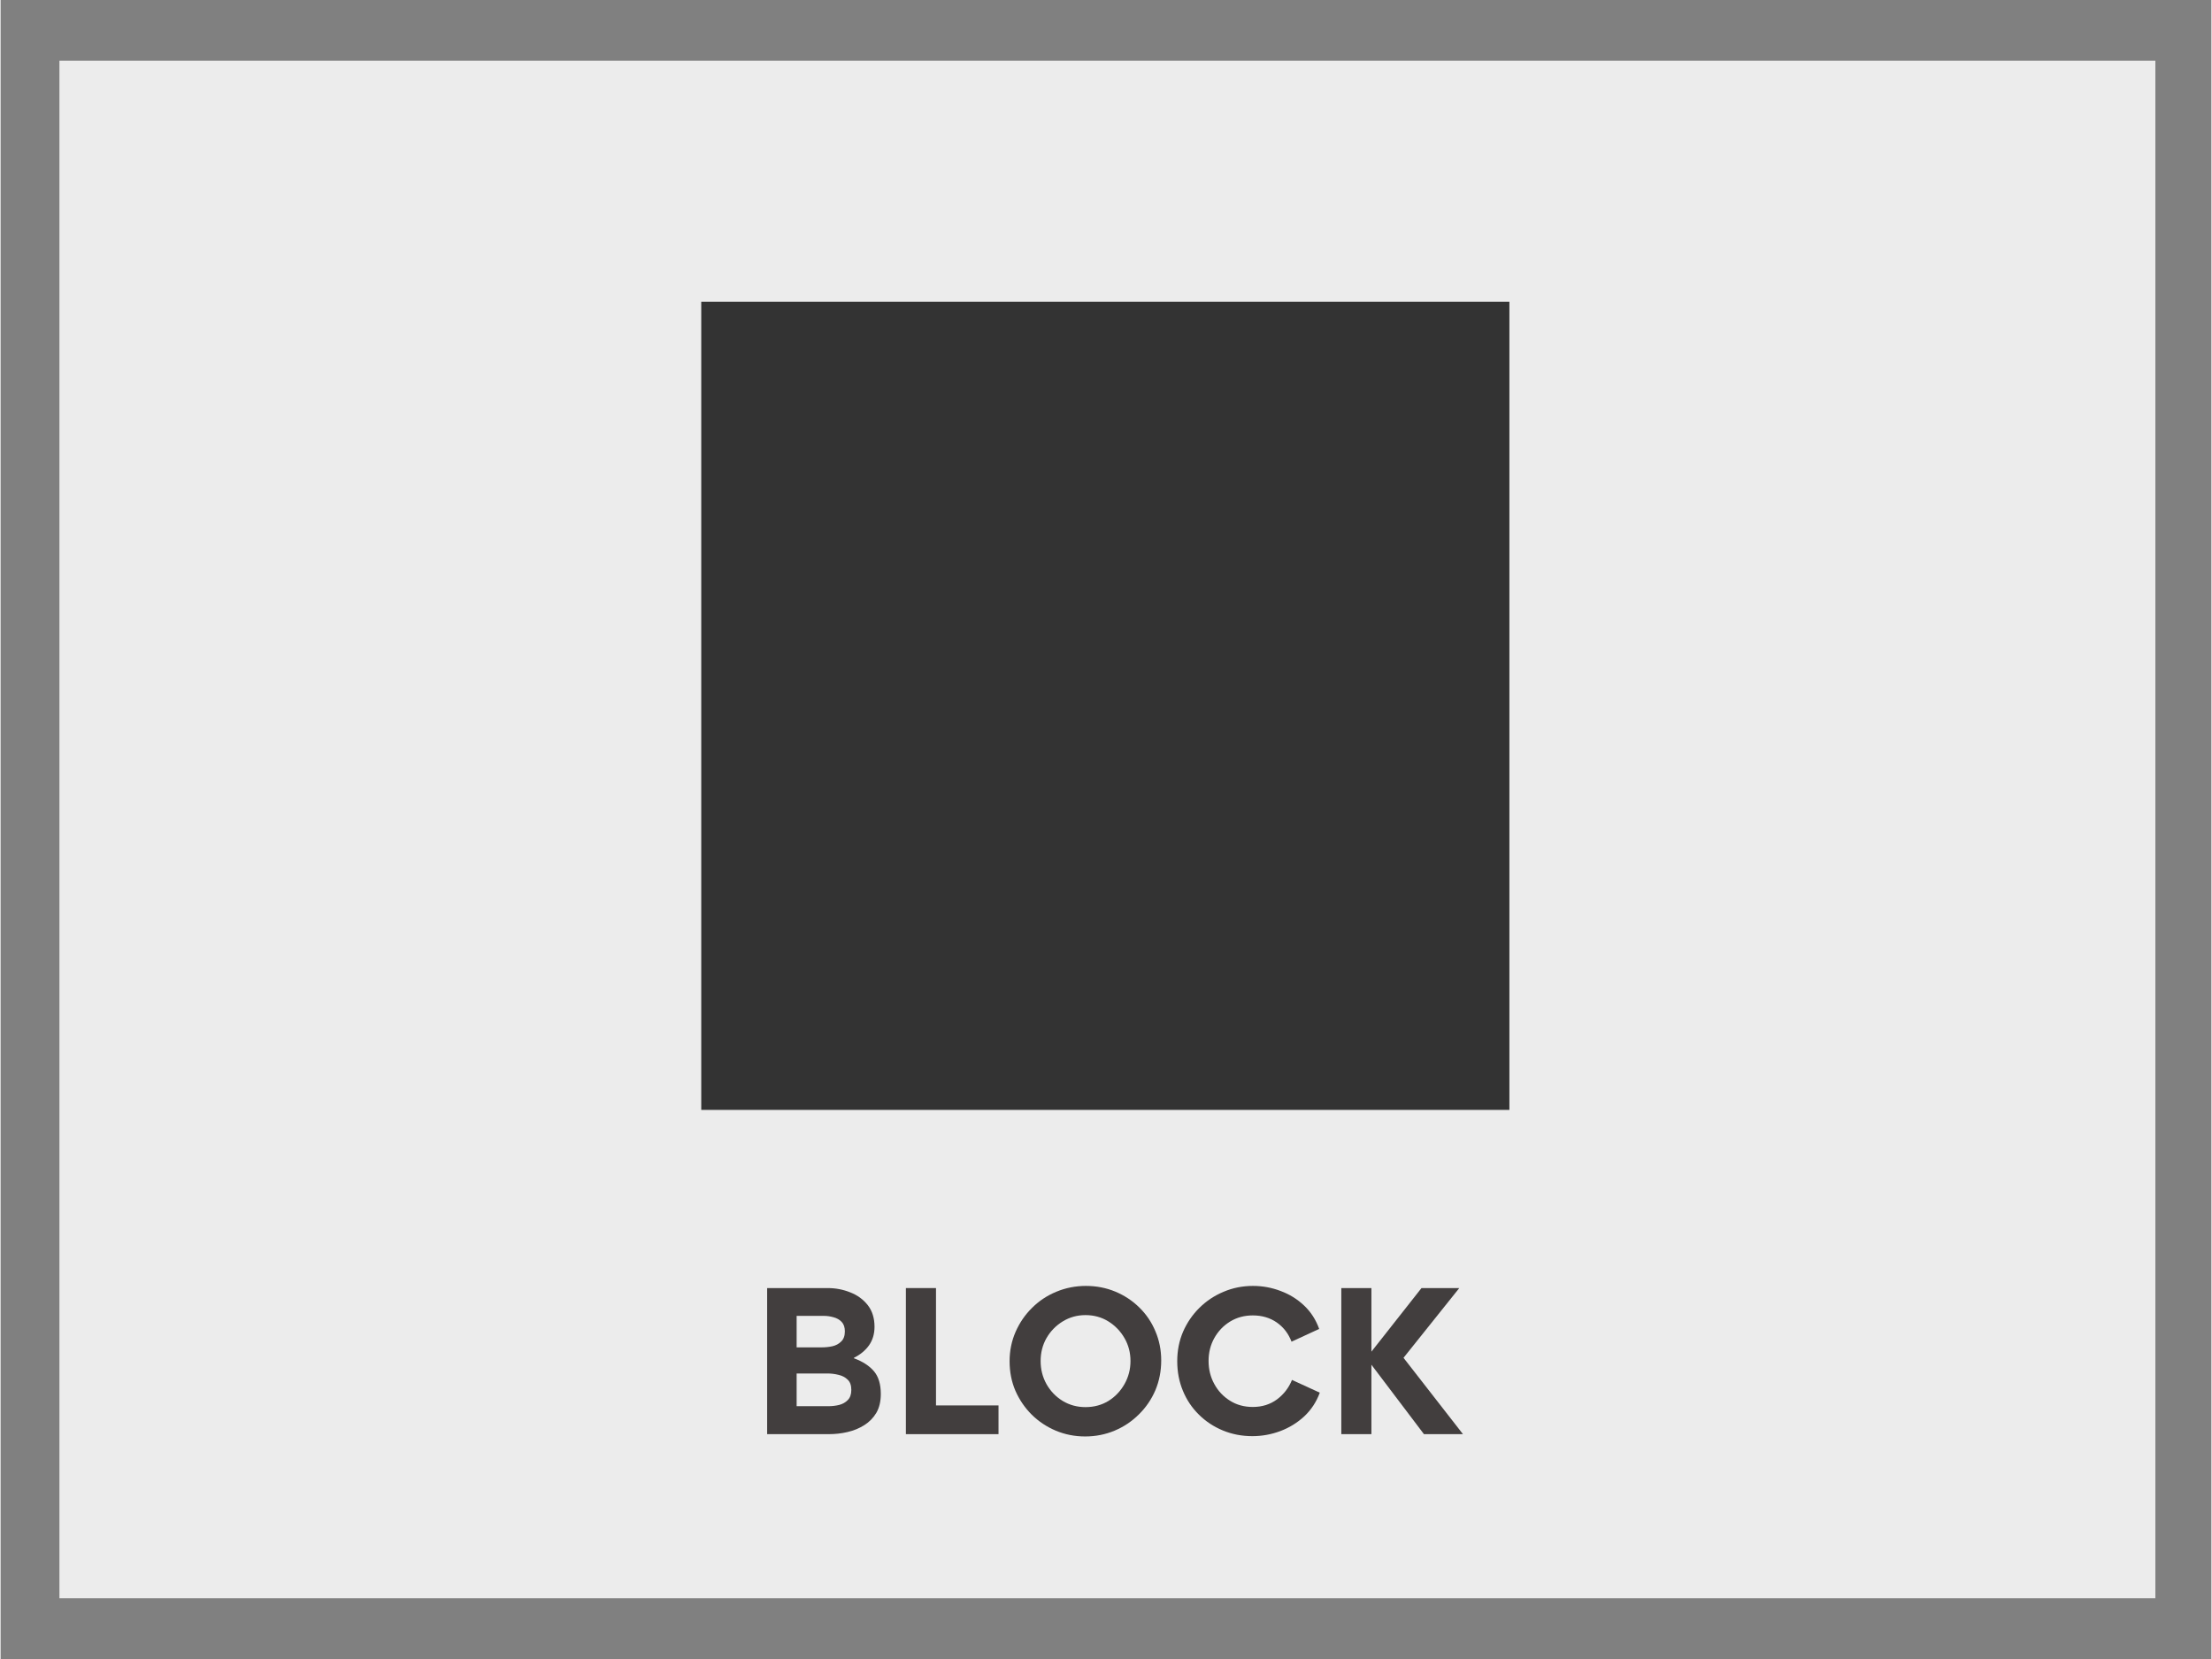 <svg xmlns="http://www.w3.org/2000/svg" xmlns:xlink="http://www.w3.org/1999/xlink" width="300" zoomAndPan="magnify" viewBox="0 0 224.88 168.75" height="225" preserveAspectRatio="xMidYMid meet" version="1.0"><rect x="0" y="0" width="224.88" height="168.75" fill="#808080" stroke="none"/><defs><g/><clipPath id="d4fc5b9310"><path d="M 5.984 6.18 L 219.188 6.18 L 219.188 162.562 L 5.984 162.562 Z M 5.984 6.18 " clip-rule="nonzero"/></clipPath><clipPath id="b6d2eb755b"><path d="M 71.27 30.691 L 153.609 30.691 L 153.609 112.895 L 71.27 112.895 Z M 71.27 30.691 " clip-rule="nonzero"/></clipPath></defs><g clip-path="url(#d4fc5b9310)"><path fill="#ececec" d="M 5.984 6.18 L 219.18 6.18 L 219.18 162.562 L 5.984 162.562 Z M 5.984 6.18 " fill-opacity="1" fill-rule="nonzero"/></g><g clip-path="url(#b6d2eb755b)"><path fill="#333333" d="M 71.27 30.691 L 153.473 30.691 L 153.473 112.895 L 71.27 112.895 Z M 71.27 30.691 " fill-opacity="1" fill-rule="nonzero"/></g><g fill="#423e3e" fill-opacity="1"><g transform="translate(76.253, 145.879)"><g><path d="M 13.281 -4.094 C 13.281 -3.332 13.129 -2.691 12.828 -2.172 C 12.523 -1.66 12.117 -1.242 11.609 -0.922 C 11.098 -0.598 10.531 -0.363 9.906 -0.219 C 9.281 -0.07 8.641 0 7.984 0 L 1.719 0 L 1.719 -14.859 L 7.891 -14.859 C 8.691 -14.859 9.453 -14.711 10.172 -14.422 C 10.898 -14.141 11.492 -13.707 11.953 -13.125 C 12.41 -12.539 12.641 -11.805 12.641 -10.922 C 12.641 -10.191 12.453 -9.562 12.078 -9.031 C 11.703 -8.508 11.191 -8.086 10.547 -7.766 L 10.547 -7.719 C 11.43 -7.395 12.109 -6.957 12.578 -6.406 C 13.047 -5.852 13.281 -5.082 13.281 -4.094 Z M 9.625 -10.453 C 9.625 -10.867 9.516 -11.191 9.297 -11.422 C 9.078 -11.648 8.801 -11.805 8.469 -11.891 C 8.145 -11.984 7.812 -12.031 7.469 -12.031 L 4.719 -12.031 L 4.719 -8.828 L 7.266 -8.828 C 7.629 -8.828 7.988 -8.863 8.344 -8.938 C 8.707 -9.02 9.008 -9.18 9.25 -9.422 C 9.5 -9.66 9.625 -10.004 9.625 -10.453 Z M 10.281 -4.5 C 10.281 -4.969 10.156 -5.316 9.906 -5.547 C 9.664 -5.785 9.359 -5.945 8.984 -6.031 C 8.609 -6.125 8.234 -6.172 7.859 -6.172 L 4.719 -6.172 L 4.719 -2.844 L 7.953 -2.844 C 8.316 -2.844 8.676 -2.883 9.031 -2.969 C 9.395 -3.062 9.691 -3.227 9.922 -3.469 C 10.16 -3.707 10.281 -4.051 10.281 -4.5 Z M 10.281 -4.5 "/></g></g></g><g fill="#423e3e" fill-opacity="1"><g transform="translate(90.366, 145.879)"><g><path d="M 1.719 -14.859 L 4.781 -14.859 L 4.781 -2.922 L 11.141 -2.922 L 11.141 0 L 1.719 0 Z M 1.719 -14.859 "/></g></g></g><g fill="#423e3e" fill-opacity="1"><g transform="translate(101.822, 145.879)"><g><path d="M 0.812 -7.422 C 0.812 -8.484 1.016 -9.477 1.422 -10.406 C 1.828 -11.332 2.383 -12.145 3.094 -12.844 C 3.801 -13.551 4.625 -14.098 5.562 -14.484 C 6.508 -14.879 7.516 -15.078 8.578 -15.078 C 9.641 -15.078 10.633 -14.883 11.562 -14.5 C 12.488 -14.113 13.301 -13.578 14 -12.891 C 14.707 -12.203 15.254 -11.395 15.641 -10.469 C 16.035 -9.551 16.234 -8.562 16.234 -7.5 C 16.234 -6.414 16.035 -5.406 15.641 -4.469 C 15.242 -3.539 14.688 -2.723 13.969 -2.016 C 13.258 -1.305 12.438 -0.754 11.5 -0.359 C 10.562 0.035 9.562 0.234 8.5 0.234 C 7.438 0.234 6.438 0.035 5.5 -0.359 C 4.57 -0.754 3.758 -1.297 3.062 -1.984 C 2.363 -2.68 1.812 -3.488 1.406 -4.406 C 1.008 -5.332 0.812 -6.336 0.812 -7.422 Z M 3.969 -7.438 C 3.969 -6.594 4.164 -5.812 4.562 -5.094 C 4.969 -4.375 5.52 -3.801 6.219 -3.375 C 6.914 -2.957 7.688 -2.75 8.531 -2.75 C 9.395 -2.75 10.172 -2.957 10.859 -3.375 C 11.547 -3.801 12.094 -4.375 12.5 -5.094 C 12.906 -5.812 13.109 -6.594 13.109 -7.438 C 13.109 -8.289 12.906 -9.066 12.5 -9.766 C 12.094 -10.473 11.547 -11.039 10.859 -11.469 C 10.172 -11.895 9.395 -12.109 8.531 -12.109 C 7.688 -12.109 6.914 -11.895 6.219 -11.469 C 5.52 -11.039 4.969 -10.473 4.562 -9.766 C 4.164 -9.066 3.969 -8.289 3.969 -7.438 Z M 3.969 -7.438 "/></g></g></g><g fill="#423e3e" fill-opacity="1"><g transform="translate(118.874, 145.879)"><g><path d="M 0.812 -7.422 C 0.812 -8.492 1.008 -9.492 1.406 -10.422 C 1.812 -11.348 2.367 -12.16 3.078 -12.859 C 3.785 -13.555 4.602 -14.098 5.531 -14.484 C 6.457 -14.879 7.453 -15.078 8.516 -15.078 C 9.492 -15.078 10.43 -14.906 11.328 -14.562 C 12.234 -14.227 13.031 -13.734 13.719 -13.078 C 14.406 -12.43 14.914 -11.641 15.25 -10.703 L 12.438 -9.406 C 12.125 -10.227 11.625 -10.879 10.938 -11.359 C 10.25 -11.836 9.438 -12.078 8.5 -12.078 C 7.633 -12.078 6.863 -11.867 6.188 -11.453 C 5.508 -11.035 4.973 -10.473 4.578 -9.766 C 4.191 -9.066 4 -8.297 4 -7.453 C 4 -6.598 4.191 -5.816 4.578 -5.109 C 4.961 -4.398 5.492 -3.832 6.172 -3.406 C 6.848 -2.977 7.625 -2.766 8.5 -2.766 C 9.438 -2.766 10.254 -3.02 10.953 -3.531 C 11.648 -4.051 12.16 -4.711 12.484 -5.516 L 15.312 -4.219 C 14.969 -3.281 14.441 -2.477 13.734 -1.812 C 13.023 -1.156 12.211 -0.656 11.297 -0.312 C 10.379 0.031 9.43 0.203 8.453 0.203 C 7.379 0.203 6.379 0.008 5.453 -0.375 C 4.523 -0.758 3.711 -1.297 3.016 -1.984 C 2.316 -2.672 1.773 -3.477 1.391 -4.406 C 1.004 -5.332 0.812 -6.336 0.812 -7.422 Z M 0.812 -7.422 "/></g></g></g><g fill="#423e3e" fill-opacity="1"><g transform="translate(134.656, 145.879)"><g><path d="M 4.781 0 L 1.719 0 L 1.719 -14.859 L 4.781 -14.859 L 4.781 -8.391 L 9.875 -14.859 L 13.719 -14.859 L 8.047 -7.766 L 14.094 0 L 10.125 0 L 4.781 -7.062 Z M 4.781 0 "/></g></g></g></svg>